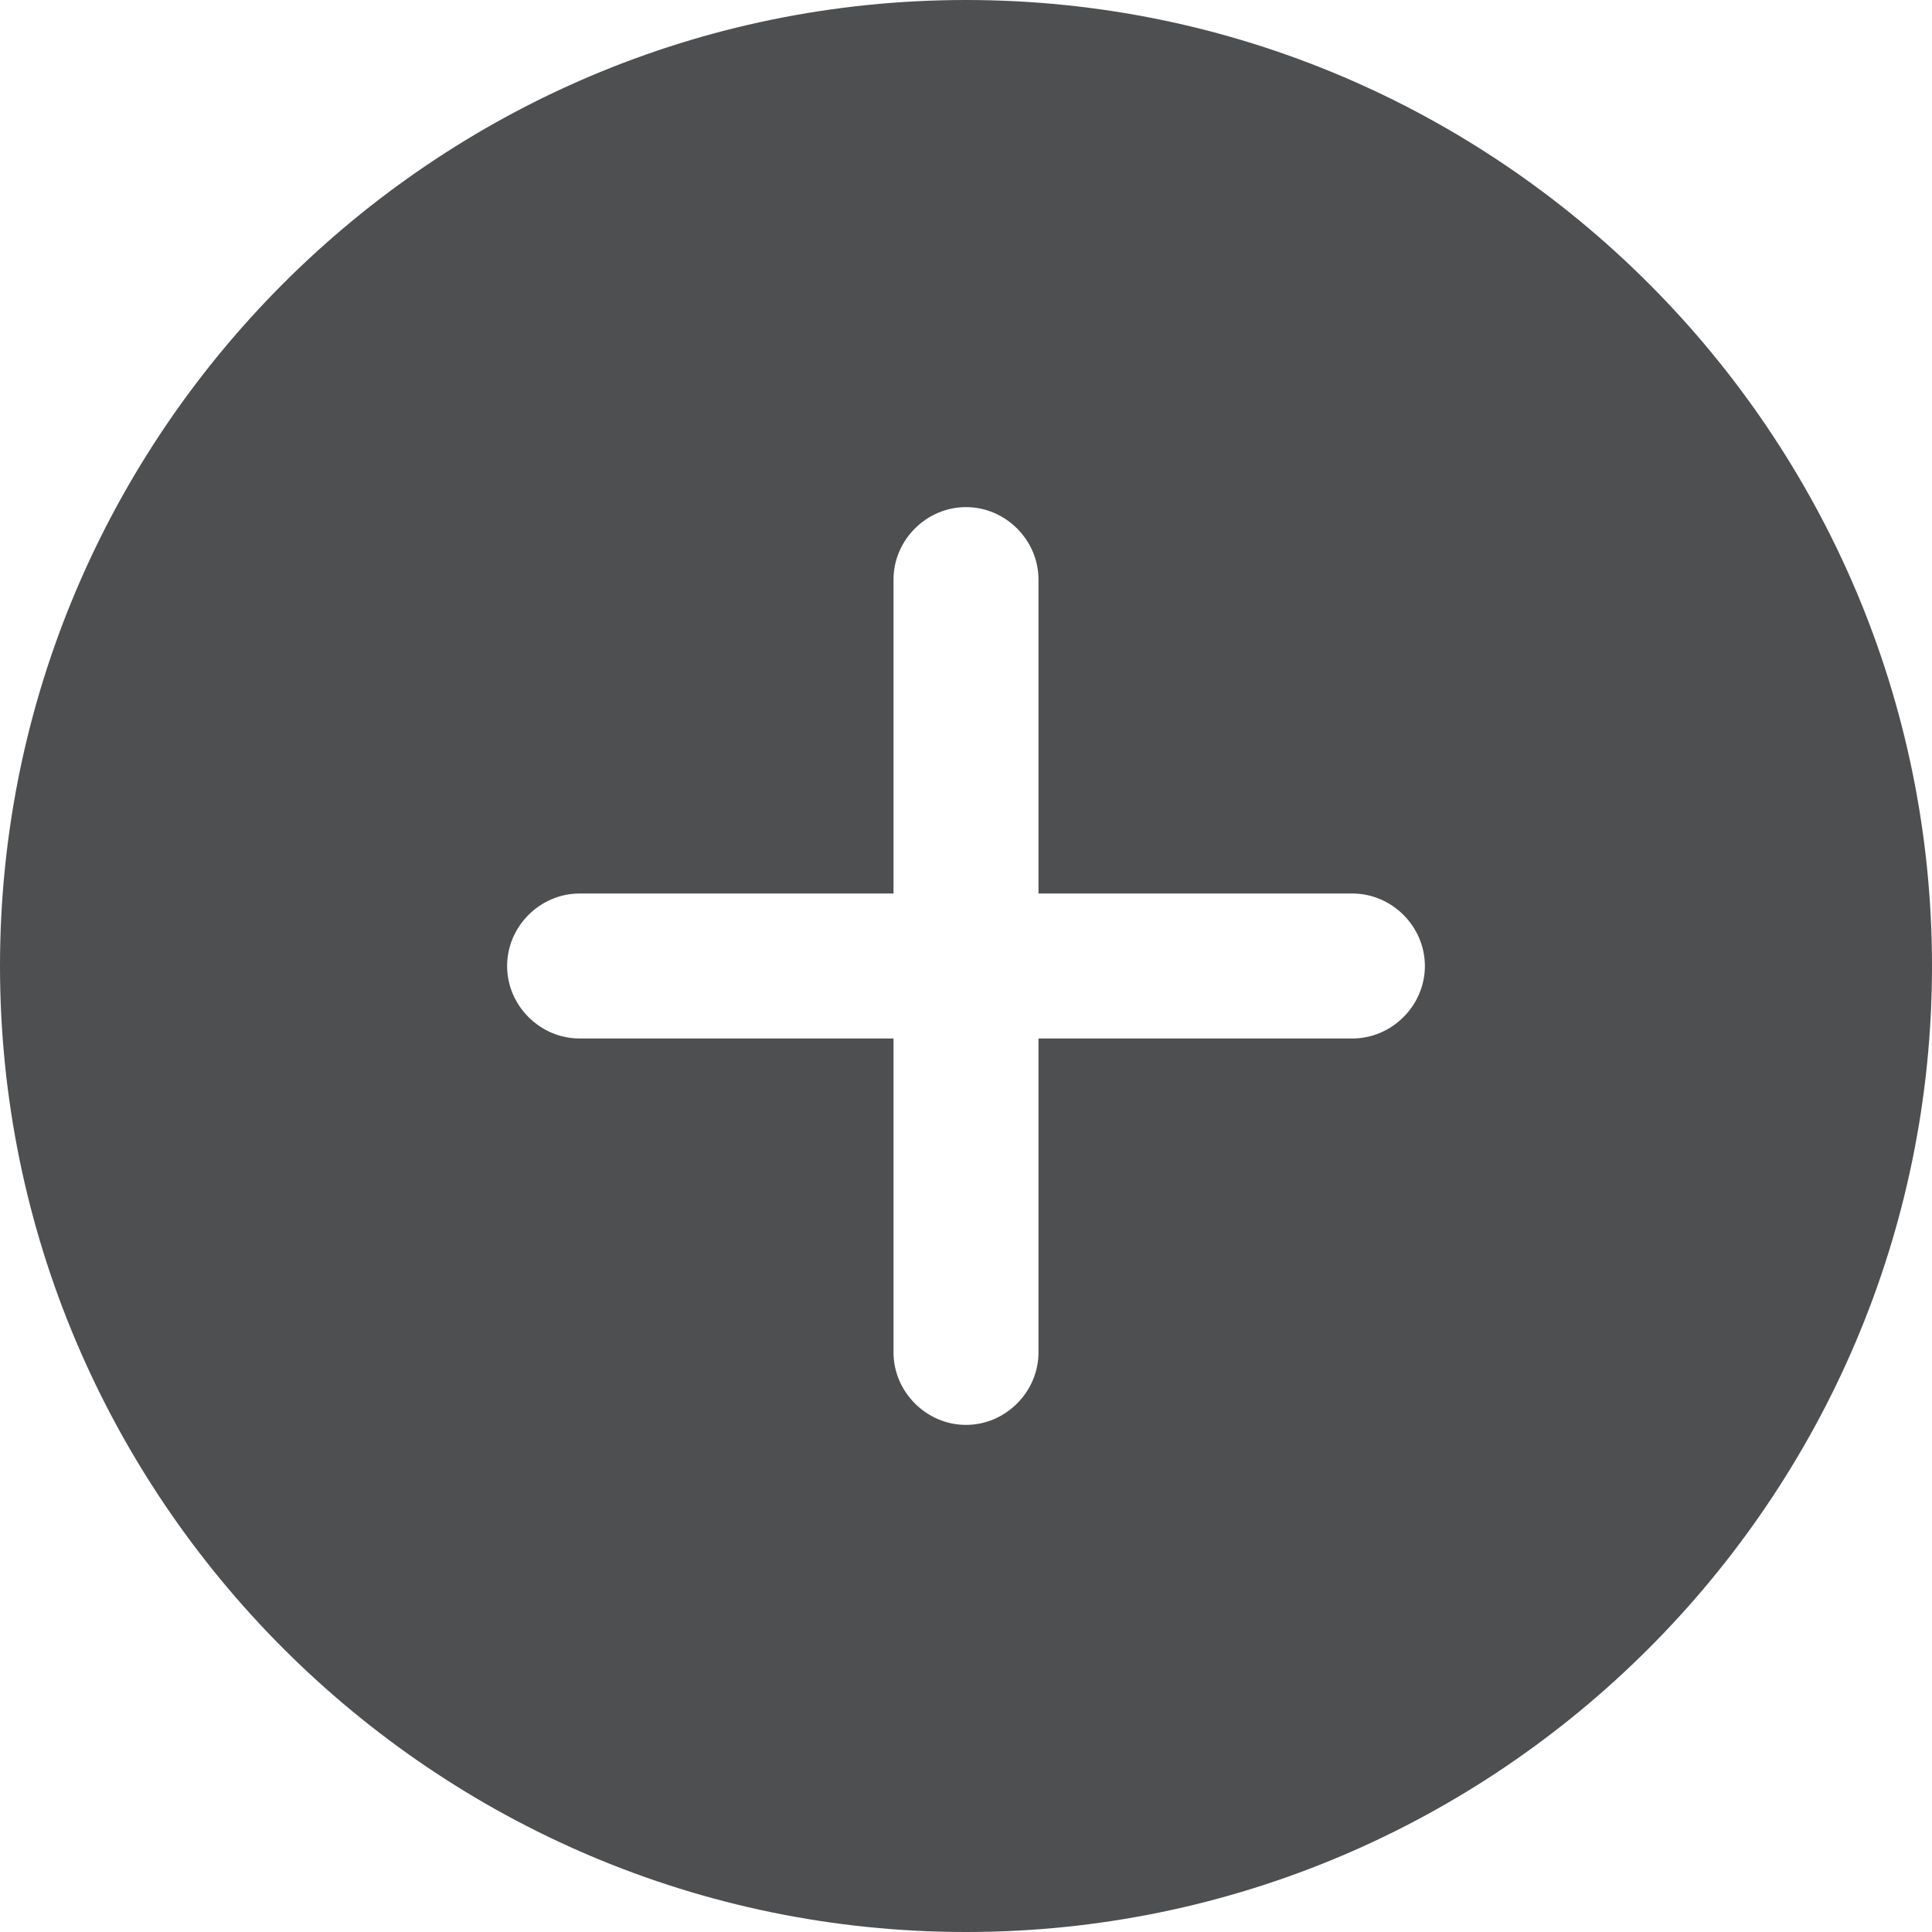 <svg width="25" height="25" viewBox="0 0 25 25" fill="none" xmlns="http://www.w3.org/2000/svg">
<path d="M12.5 0C5.612 0 0 5.612 0 12.5C0 19.387 5.612 25 12.5 25C19.387 25 25 19.387 25 12.5C25 5.612 19.387 0 12.5 0ZM17.5 13.438H13.438V17.5C13.438 18.012 13.012 18.438 12.5 18.438C11.988 18.438 11.562 18.012 11.562 17.5V13.438H7.5C6.987 13.438 6.562 13.012 6.562 12.5C6.562 11.988 6.987 11.562 7.5 11.562H11.562V7.5C11.562 6.987 11.988 6.562 12.5 6.562C13.012 6.562 13.438 6.987 13.438 7.5V11.562H17.5C18.012 11.562 18.438 11.988 18.438 12.5C18.438 13.012 18.012 13.438 17.5 13.438Z" fill="#4E4F50"/>
</svg>
